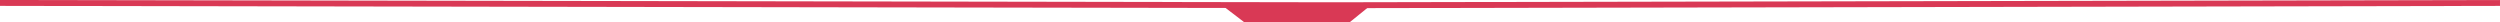<?xml version="1.0" encoding="UTF-8" standalone="no"?>
<svg
   xmlns:dc="http://purl.org/dc/elements/1.1/"
   xmlns:cc="http://creativecommons.org/ns#"
   xmlns:rdf="http://www.w3.org/1999/02/22-rdf-syntax-ns#"
   xmlns:svg="http://www.w3.org/2000/svg"
   xmlns="http://www.w3.org/2000/svg"
   xmlns:sodipodi="http://sodipodi.sourceforge.net/DTD/sodipodi-0.dtd"
   xmlns:inkscape="http://www.inkscape.org/namespaces/inkscape"
   width="2545.512"
   height="22.748"
   viewBox="0 0 2545.512 22.748"
   version="1.1"
   id="svg7"
   sodipodi:docname="nueva-barra-roja.svg"
   inkscape:version="0.92.4 (5da689c313, 2019-01-14)">
  <defs
     id="defs11" />
  <sodipodi:namedview
     pagecolor="#ffffff"
     bordercolor="#666666"
     borderopacity="1"
     objecttolerance="10"
     gridtolerance="10"
     guidetolerance="10"
     inkscape:pageopacity="0"
     inkscape:pageshadow="2"
     inkscape:window-width="1366"
     inkscape:window-height="705"
     id="namedview9"
     showgrid="false"
     inkscape:snap-global="false"
     inkscape:zoom="0.84224619"
     inkscape:cx="249.0718"
     inkscape:cy="-99.287085"
     inkscape:window-x="-8"
     inkscape:window-y="-8"
     inkscape:window-maximized="1"
     inkscape:current-layer="svg7" />
  <g
     id="Grupo_10466"
     data-name="Grupo 10466"
     transform="translate(-0.494 -202.5)">
    <g
       id="Grupo_10465"
       data-name="Grupo 10465"
       transform="translate(0 57)">
      <g
         id="Grupo_10444"
         data-name="Grupo 10444"
         transform="translate(0 -280)">
        <path
           id="Trazado_1219"
           data-name="Trazado 1219"
           d="M -0.006,-8.0871582e-7 1357.269,2.334 2545.5,-8.0871582e-7"
           transform="translate(0.5,428.5)"
           inkscape:connector-curvature="0"
           style="fill:#d93955;stroke:#d93955;stroke-width:6"
           sodipodi:nodetypes="ccc" />
        <path
           id="Trazado_1220"
           data-name="Trazado 1220"
           d="M0,0H156.065L132.29,19.248H25.183Z"
           transform="translate(1242.366 429)"
           fill="#d93955" />
      </g>
    </g>
  </g>
</svg>
